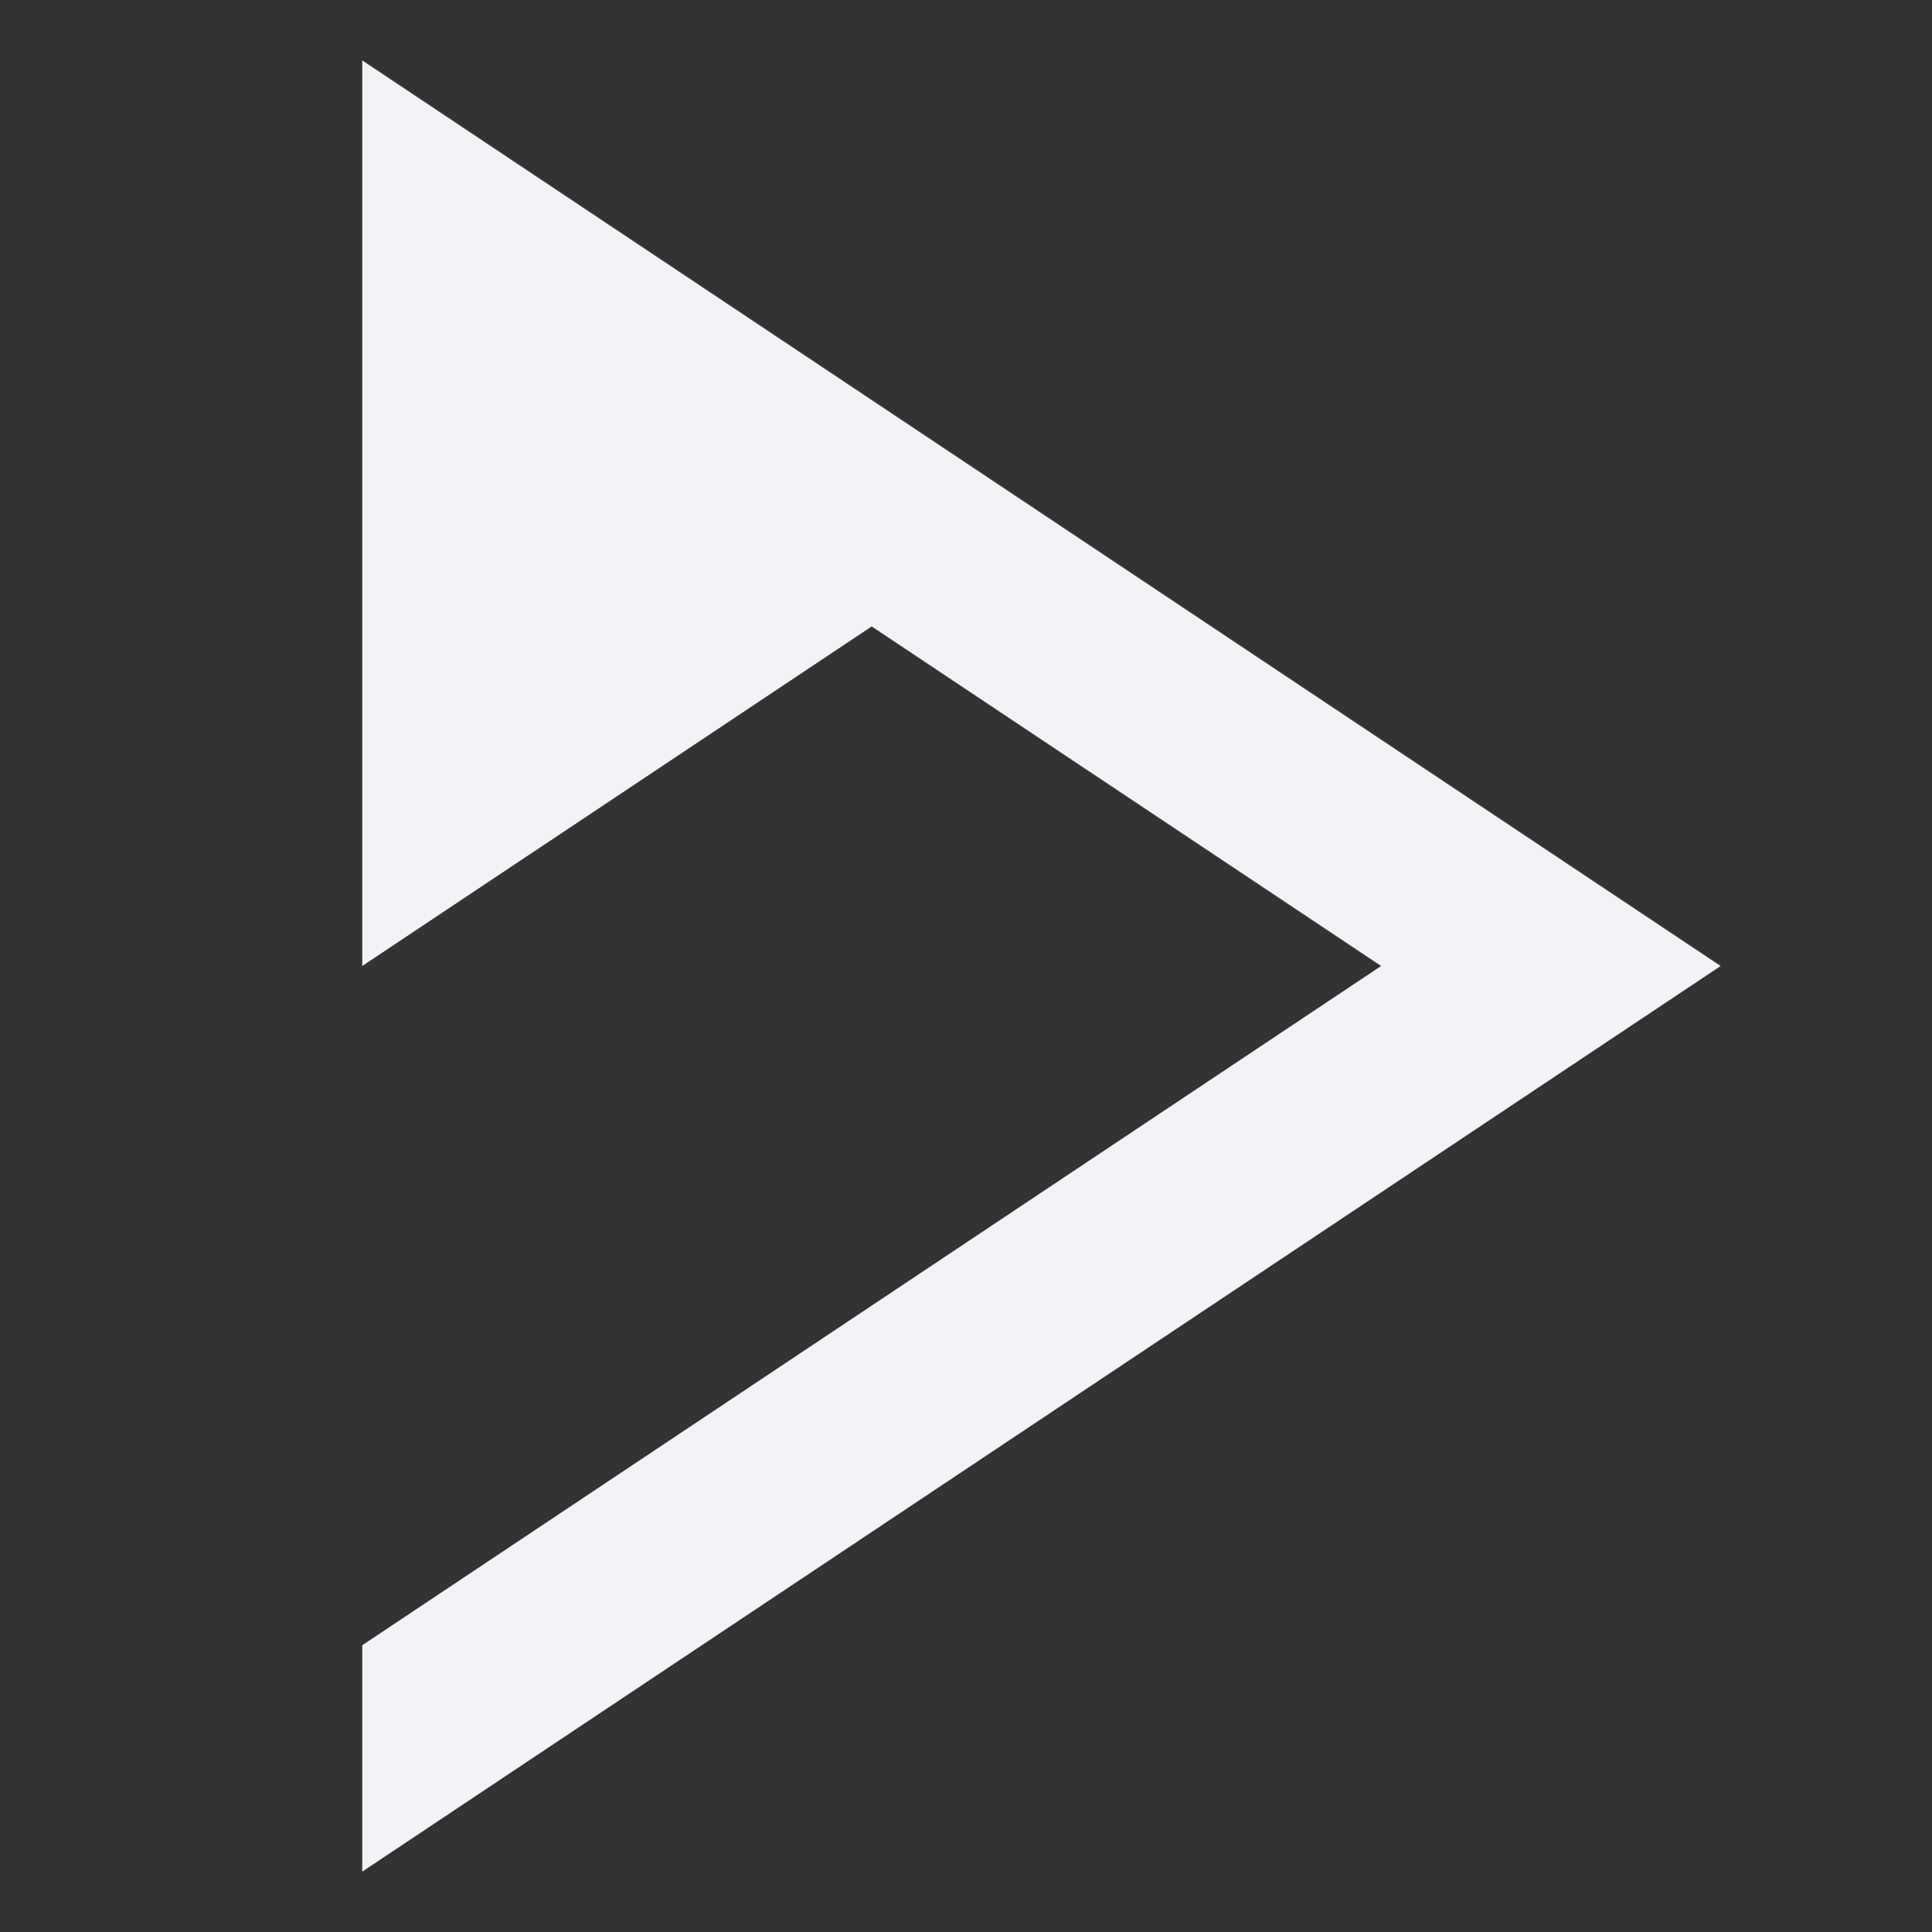 <svg height="16" width="16" xmlns="http://www.w3.org/2000/svg">
  <rect width="100%" height="100%" fill="#333333" stroke="none"/>
  <path d="m1156 73.5v1.875 5.625l4.219-2.812 4.219 2.812-8.438 5.625v1.875l11.25-7.5-5.625-3.75z" fill="#f2f2f7" transform="translate(-1153 -73)"/>
</svg>
